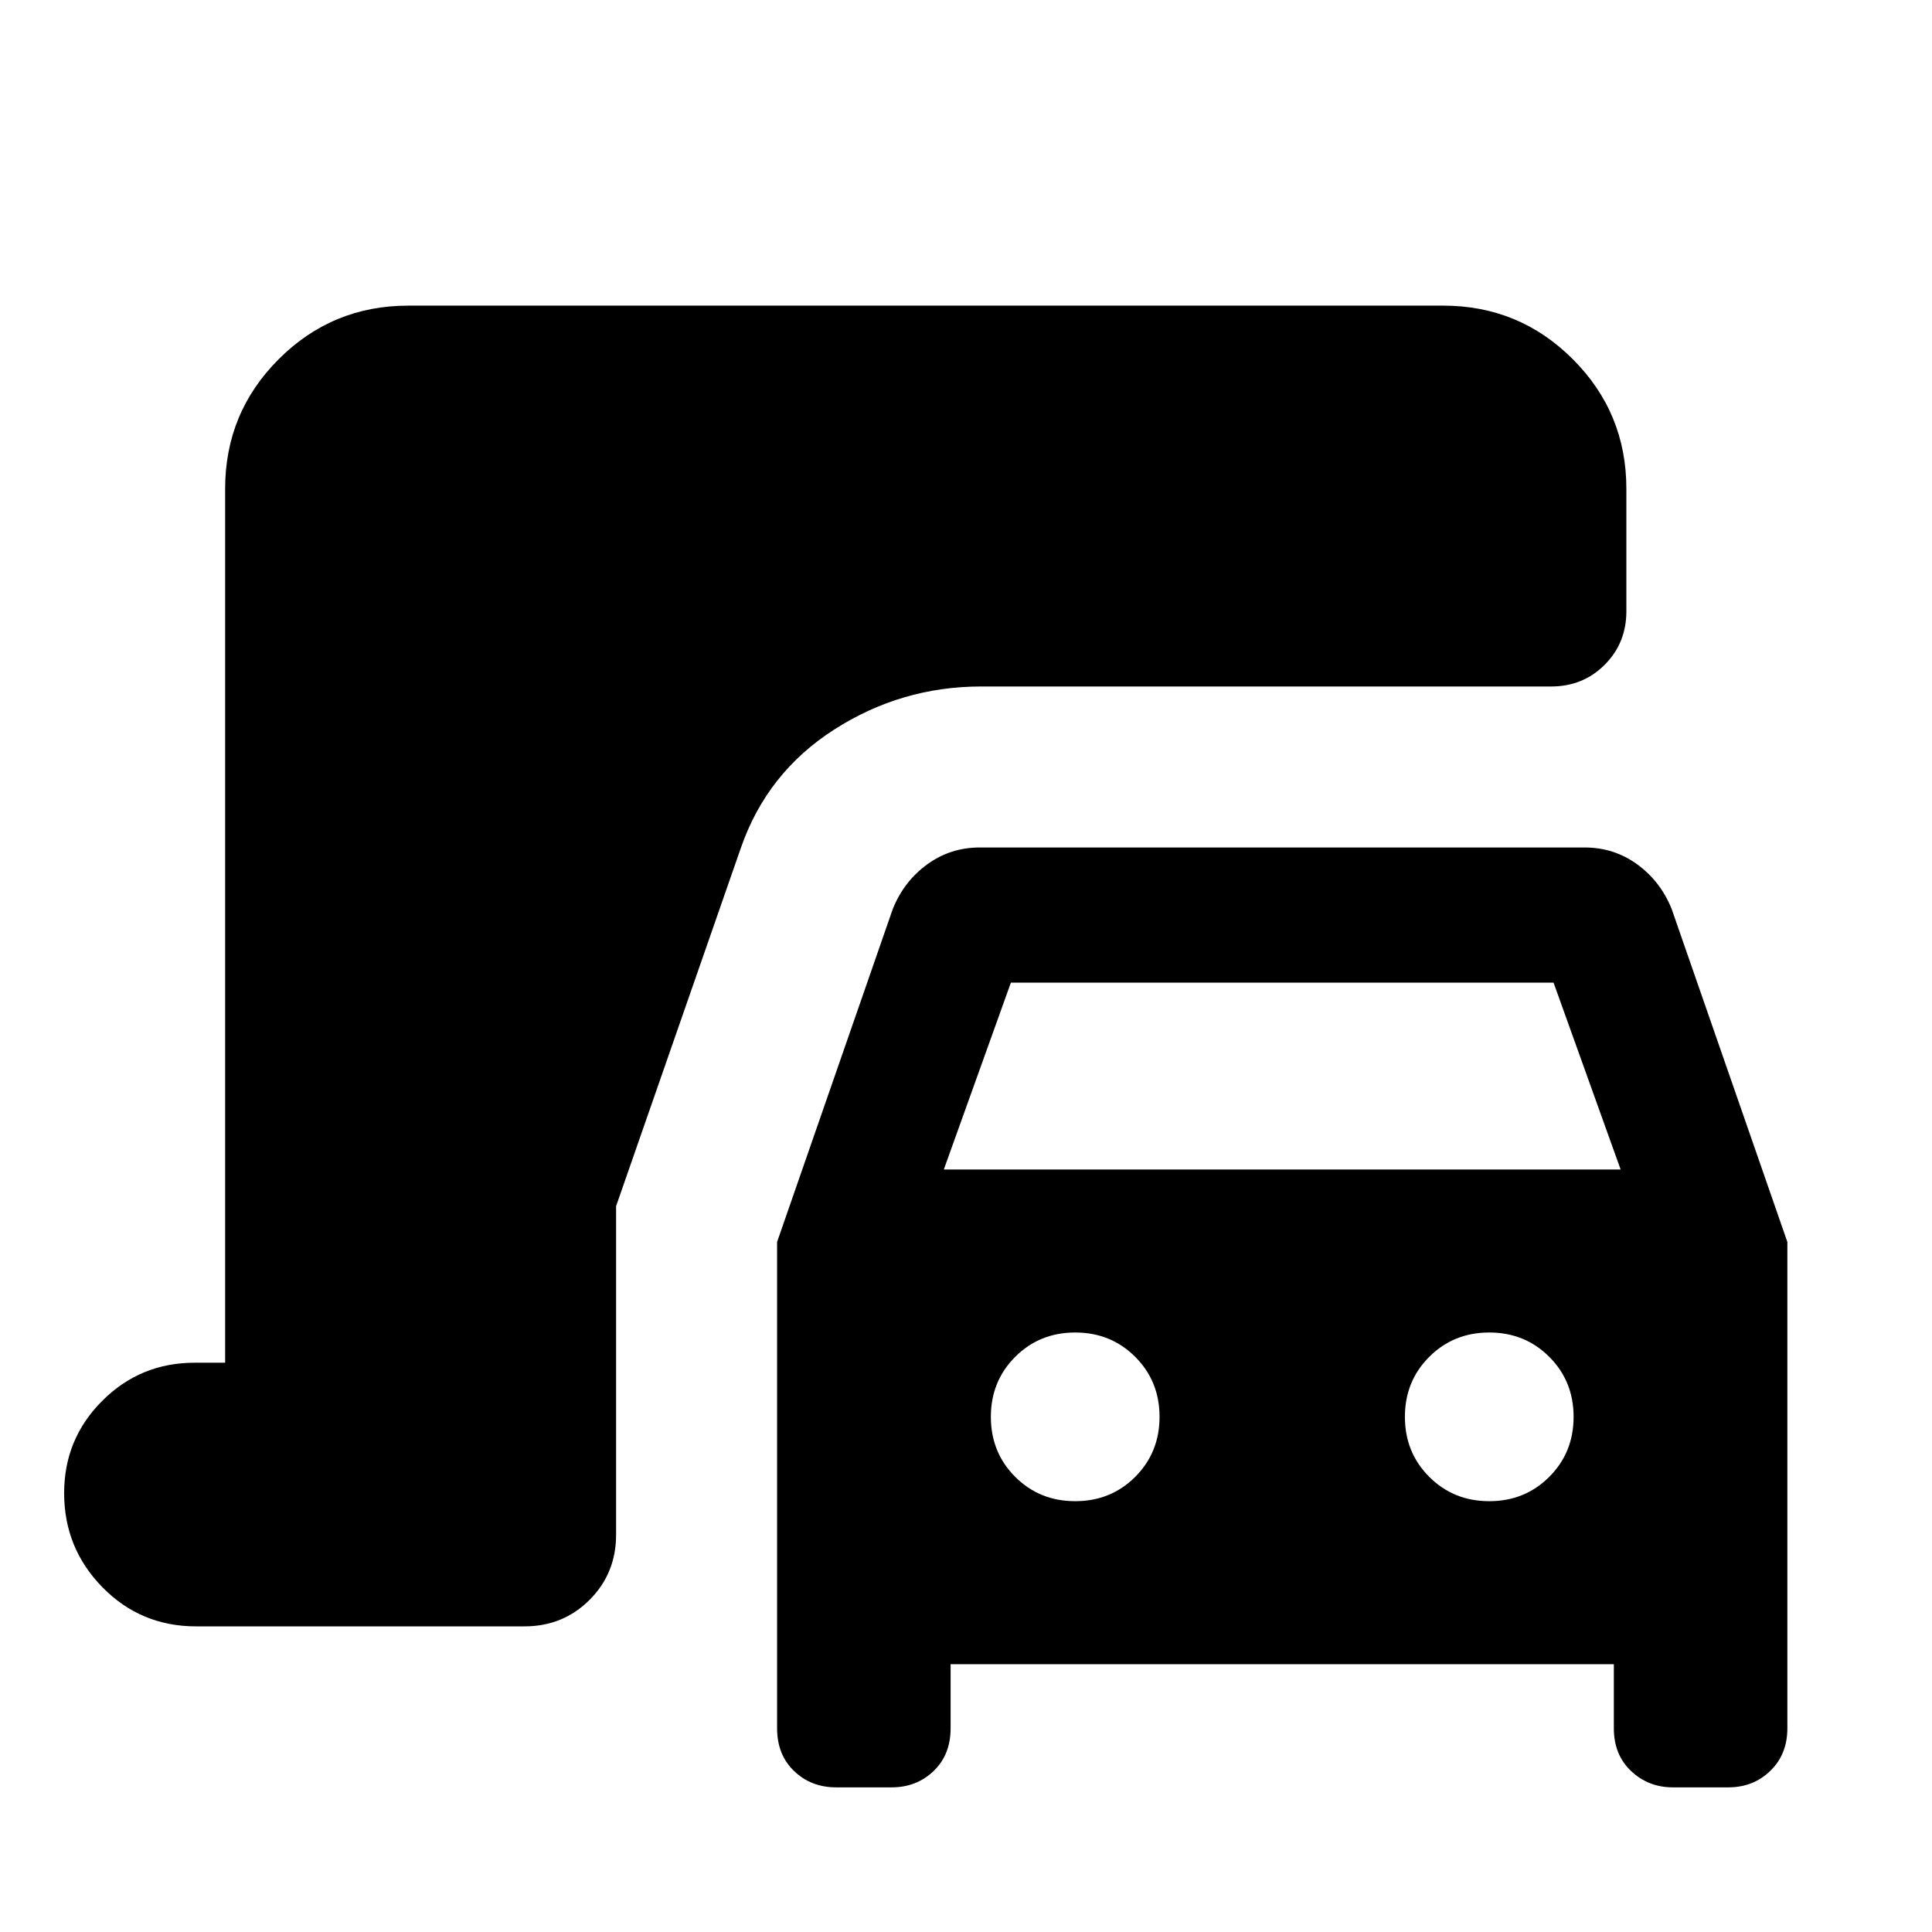<svg xmlns="http://www.w3.org/2000/svg" height="24" viewBox="0 -960 960 960" width="24"><path d="M415.48-71.87q-12.44 0-20.89-8.1-8.46-8.1-8.46-21.25v-241.65l57.48-165.43q5.48-13.68 17.03-22.14 11.56-8.45 26.23-8.45h300.52q14.68 0 26.23 8.45 11.55 8.46 17.03 22.14l57.48 165.43v241.65q0 12.92-8.46 21.13-8.45 8.22-20.89 8.22h-27.52q-12.19 0-20.77-8.1t-8.58-21.25v-31.85H472.35v31.85q0 13.15-8.46 21.25T443-71.87h-27.52Zm53.5-307.02h336.3l-33.32-92.83H502.3l-33.32 92.83Zm65.28 164.82q17.72 0 29.82-12.09 12.09-12.1 12.09-29.82t-12.09-29.81q-12.1-12.1-29.82-12.1t-29.81 12.1q-12.1 12.09-12.1 29.81t12.1 29.82q12.09 12.09 29.81 12.09Zm205.74 0q17.72 0 29.82-12.09 12.09-12.1 12.09-29.82t-12.09-29.81q-12.1-12.1-29.82-12.1t-29.82 12.1q-12.09 12.09-12.09 29.81t12.09 29.82q12.1 12.09 29.82 12.09Zm-642.63 62.2q-27.39 0-46.45-19.41-19.05-19.42-19.05-46.81 0-26.91 18.93-45.84 18.94-18.94 45.85-18.94h15.22v-434.26q0-37.78 26.61-64.39t64.39-26.61h514.26q37.78 0 64.39 26.61t26.61 64.39v60.87q0 15.8-10.78 26.59-10.78 10.78-26.59 10.78H487.54q-39.63 0-73.04 21.41-33.41 21.41-46.37 58.81l-62 178v163.3q0 19.15-13.17 32.33-13.18 13.17-32.33 13.17H97.37Z"/></svg>